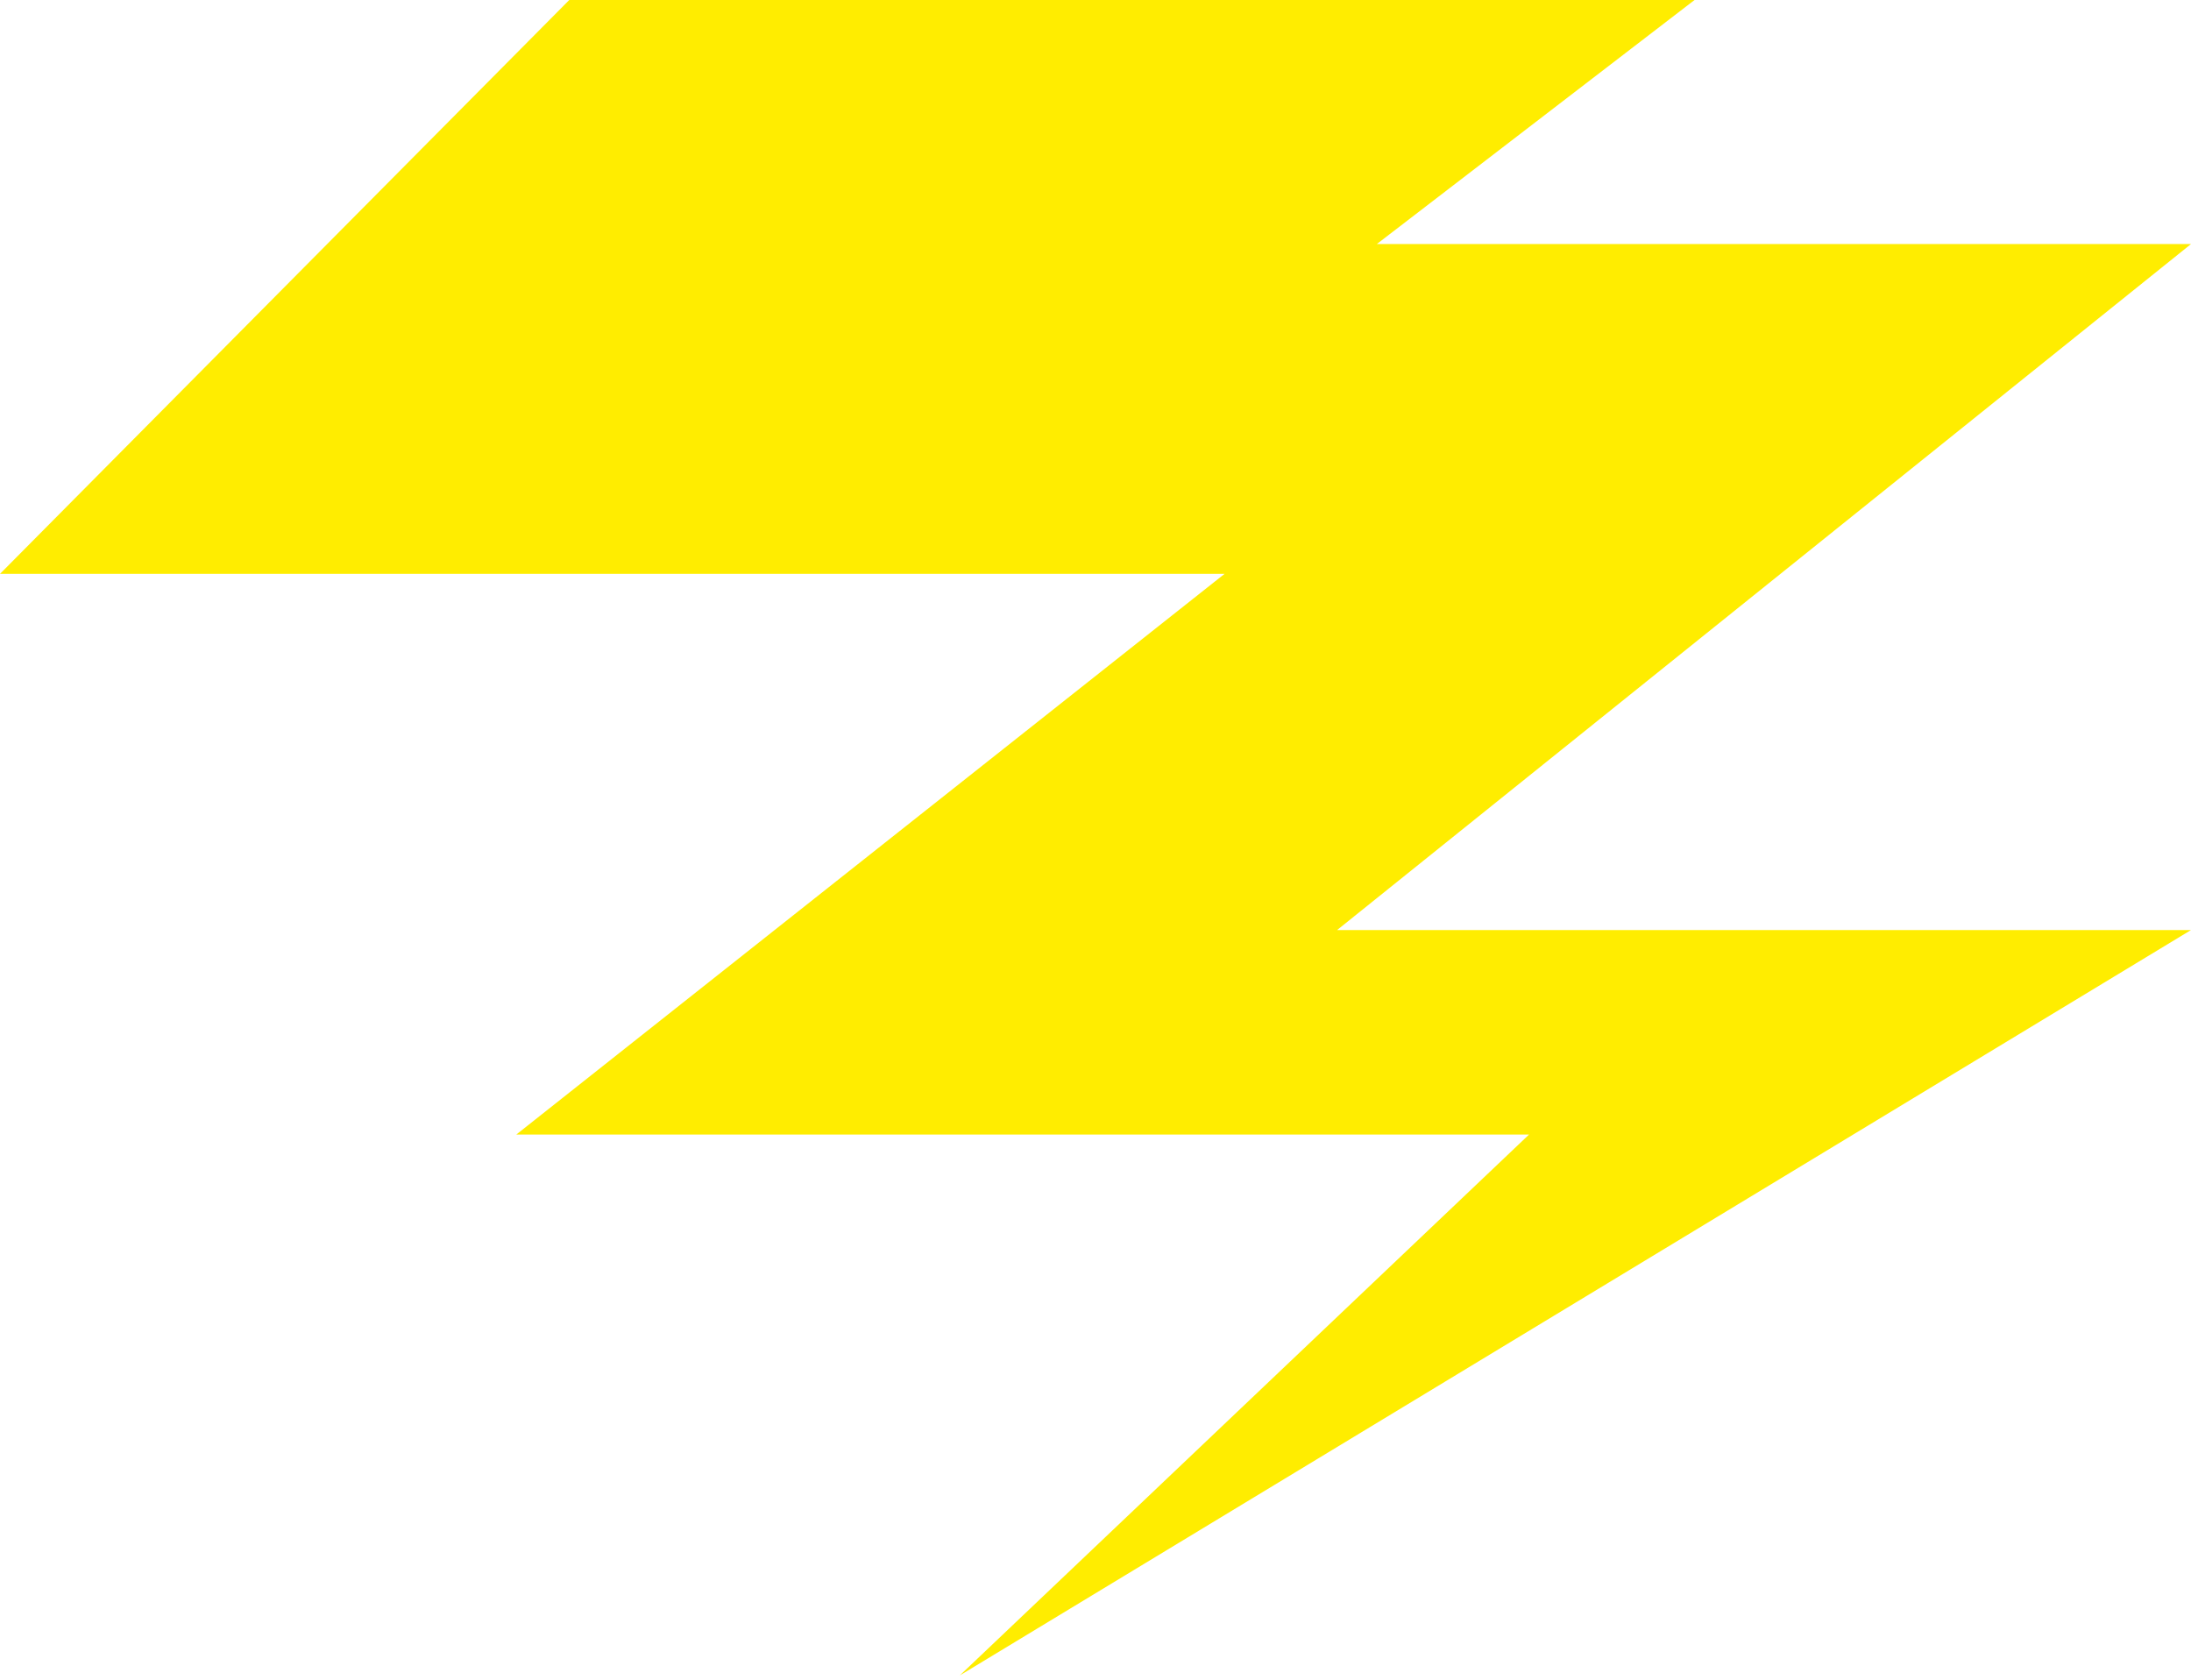 <svg width="120" height="92" viewBox="0 0 120 92" fill="none" xmlns="http://www.w3.org/2000/svg">
<path d="M92.81 0H31.178L-6.10352e-05 31.431H67.069L28.278 62.14H83.746L52.568 91.765L120 50.94H73.233L120 13.367H75.408L92.81 0Z" fill="#FFED00"/>
</svg>
